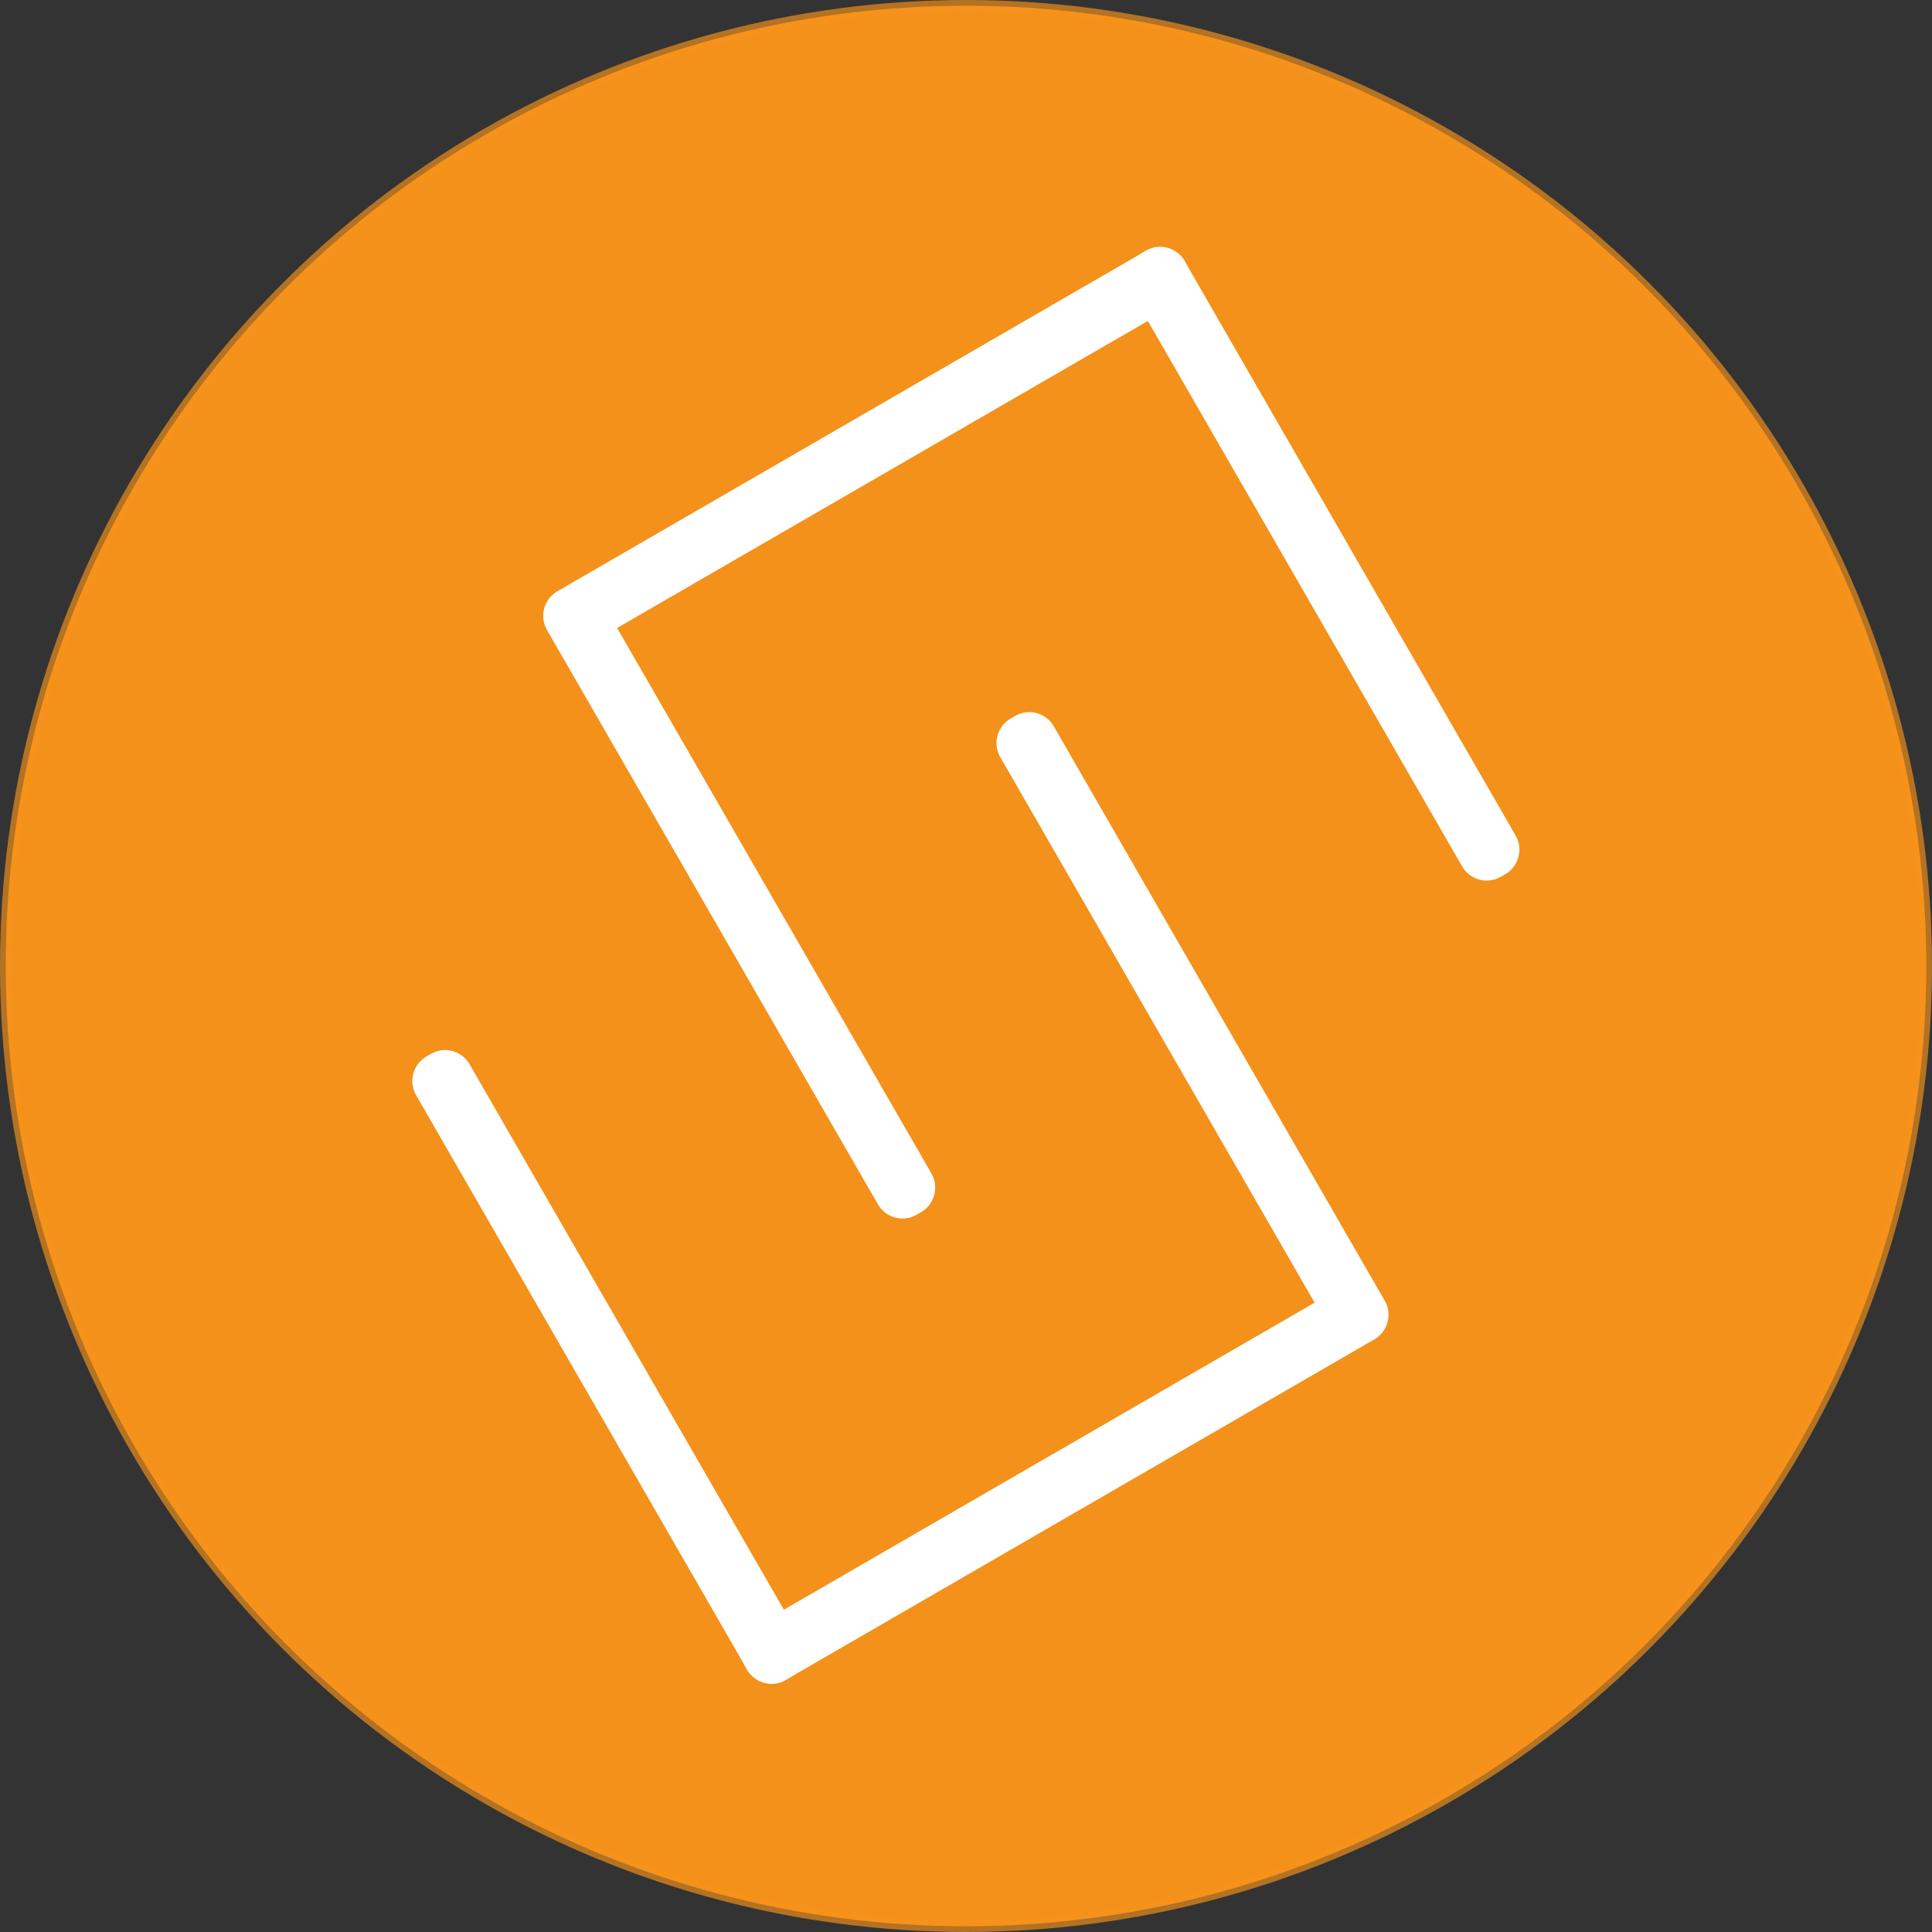 <?xml version="1.0" encoding="UTF-8" standalone="no"?>
<!-- Created with Inkscape (http://www.inkscape.org/) -->

<svg
   xmlns:dc="http://purl.org/dc/elements/1.1/"
   xmlns:cc="http://creativecommons.org/ns#"
   xmlns:rdf="http://www.w3.org/1999/02/22-rdf-syntax-ns#"
   xmlns:svg="http://www.w3.org/2000/svg"
   xmlns="http://www.w3.org/2000/svg"
   xmlns:sodipodi="http://sodipodi.sourceforge.net/DTD/sodipodi-0.dtd"
   xmlns:inkscape="http://www.inkscape.org/namespaces/inkscape"
   version="1.1"
   id="svg2"
   width="512"
   height="512"
   viewBox="0 0 512 512"
   sodipodi:docname="satoshi logo.svg"
   inkscape:version="0.92.4 (5da689c313, 2019-01-14)"
   inkscape:export-xdpi="512"
   inkscape:export-ydpi="512">
  <rect x="0" y="0" width="512" height="512" fill="#333333" stroke="none"/>
  <defs
     id="defs6" />
  <sodipodi:namedview
     pagecolor="#ffffff"
     bordercolor="#666666"
     borderopacity="1"
     objecttolerance="10"
     gridtolerance="10"
     guidetolerance="10"
     inkscape:pageopacity="0"
     inkscape:pageshadow="2"
     inkscape:window-width="1920"
     inkscape:window-height="1080"
     id="namedview4"
     showgrid="false"
     inkscape:zoom="1.4142136"
     inkscape:cx="340.16121"
     inkscape:cy="251.31995"
     inkscape:window-x="0"
     inkscape:window-y="-20"
     inkscape:window-maximized="0"
     inkscape:current-layer="layer2" />
  <g
     inkscape:groupmode="layer"
     id="layer1"
     inkscape:label="orange circle"
     transform="translate(0,-33.455)">
    <circle
       style="opacity:0.98;fill:#f7931a;fill-opacity:1;stroke:#f7931a;stroke-width:3.024;stroke-linejoin:round;stroke-miterlimit:4;stroke-dasharray:none;stroke-opacity:0.667;paint-order:markers fill stroke"
       id="path817"
       cy="289.455"
       cx="256"
       r="254.488" />
  </g>
  <g
     inkscape:groupmode="layer"
     id="layer2"
     inkscape:label="squares">
    <rect
       style="opacity:1;fill:#ffffff;fill-opacity:1;stroke:#ffffff;stroke-width:15;stroke-linejoin:round;stroke-miterlimit:4;stroke-dasharray:none;stroke-opacity:1;paint-order:markers fill stroke"
       id="rect834"
       width="175.784"
       height="1.356"
       x="217.209"
       y="228.498"
       transform="matrix(0.499,0.866,0.866,-0.501,0,0)" />
    <rect
       style="opacity:1;fill:#ffffff;fill-opacity:1;stroke:#ffffff;stroke-width:15;stroke-linejoin:round;stroke-miterlimit:4;stroke-dasharray:none;stroke-opacity:1;paint-order:markers fill stroke"
       id="rect834-3"
       width="175.784"
       height="1.356"
       x="217.209"
       y="49.727"
       transform="matrix(0.499,0.866,0.866,-0.501,0,0)" />
    <rect
       style="opacity:1;fill:#ffffff;fill-opacity:1;stroke:#ffffff;stroke-width:15;stroke-linejoin:round;stroke-miterlimit:4;stroke-dasharray:none;stroke-opacity:1;paint-order:markers fill stroke"
       id="rect834-3-6"
       width="176.772"
       height="1.356"
       x="-229.855"
       y="217.209"
       transform="matrix(-0.866,0.501,0.499,0.866,0,0)" />
    <rect
       style="opacity:1;fill:#ffffff;fill-opacity:1;stroke:#ffffff;stroke-width:15;stroke-linejoin:round;stroke-miterlimit:4;stroke-dasharray:none;stroke-opacity:1;paint-order:markers fill stroke"
       id="rect834-5"
       width="175.784"
       height="1.356"
       x="-482.379"
       y="40.475"
       transform="matrix(-0.499,-0.866,-0.866,0.501,0,0)" />
    <rect
       style="opacity:1;fill:#ffffff;fill-opacity:1;stroke:#ffffff;stroke-width:15;stroke-linejoin:round;stroke-miterlimit:4;stroke-dasharray:none;stroke-opacity:1;paint-order:markers fill stroke"
       id="rect834-3-3"
       width="175.784"
       height="1.356"
       x="-482.379"
       y="-138.296"
       transform="matrix(-0.499,-0.866,-0.866,0.501,0,0)" />
    <rect
       style="opacity:1;fill:#ffffff;fill-opacity:1;stroke:#ffffff;stroke-width:15;stroke-linejoin:round;stroke-miterlimit:4;stroke-dasharray:none;stroke-opacity:1;paint-order:markers fill stroke"
       id="rect834-3-6-5"
       width="176.772"
       height="1.356"
       x="-41.831"
       y="-482.379"
       transform="matrix(0.866,-0.501,-0.499,-0.866,0,0)" />
  </g>
</svg>

